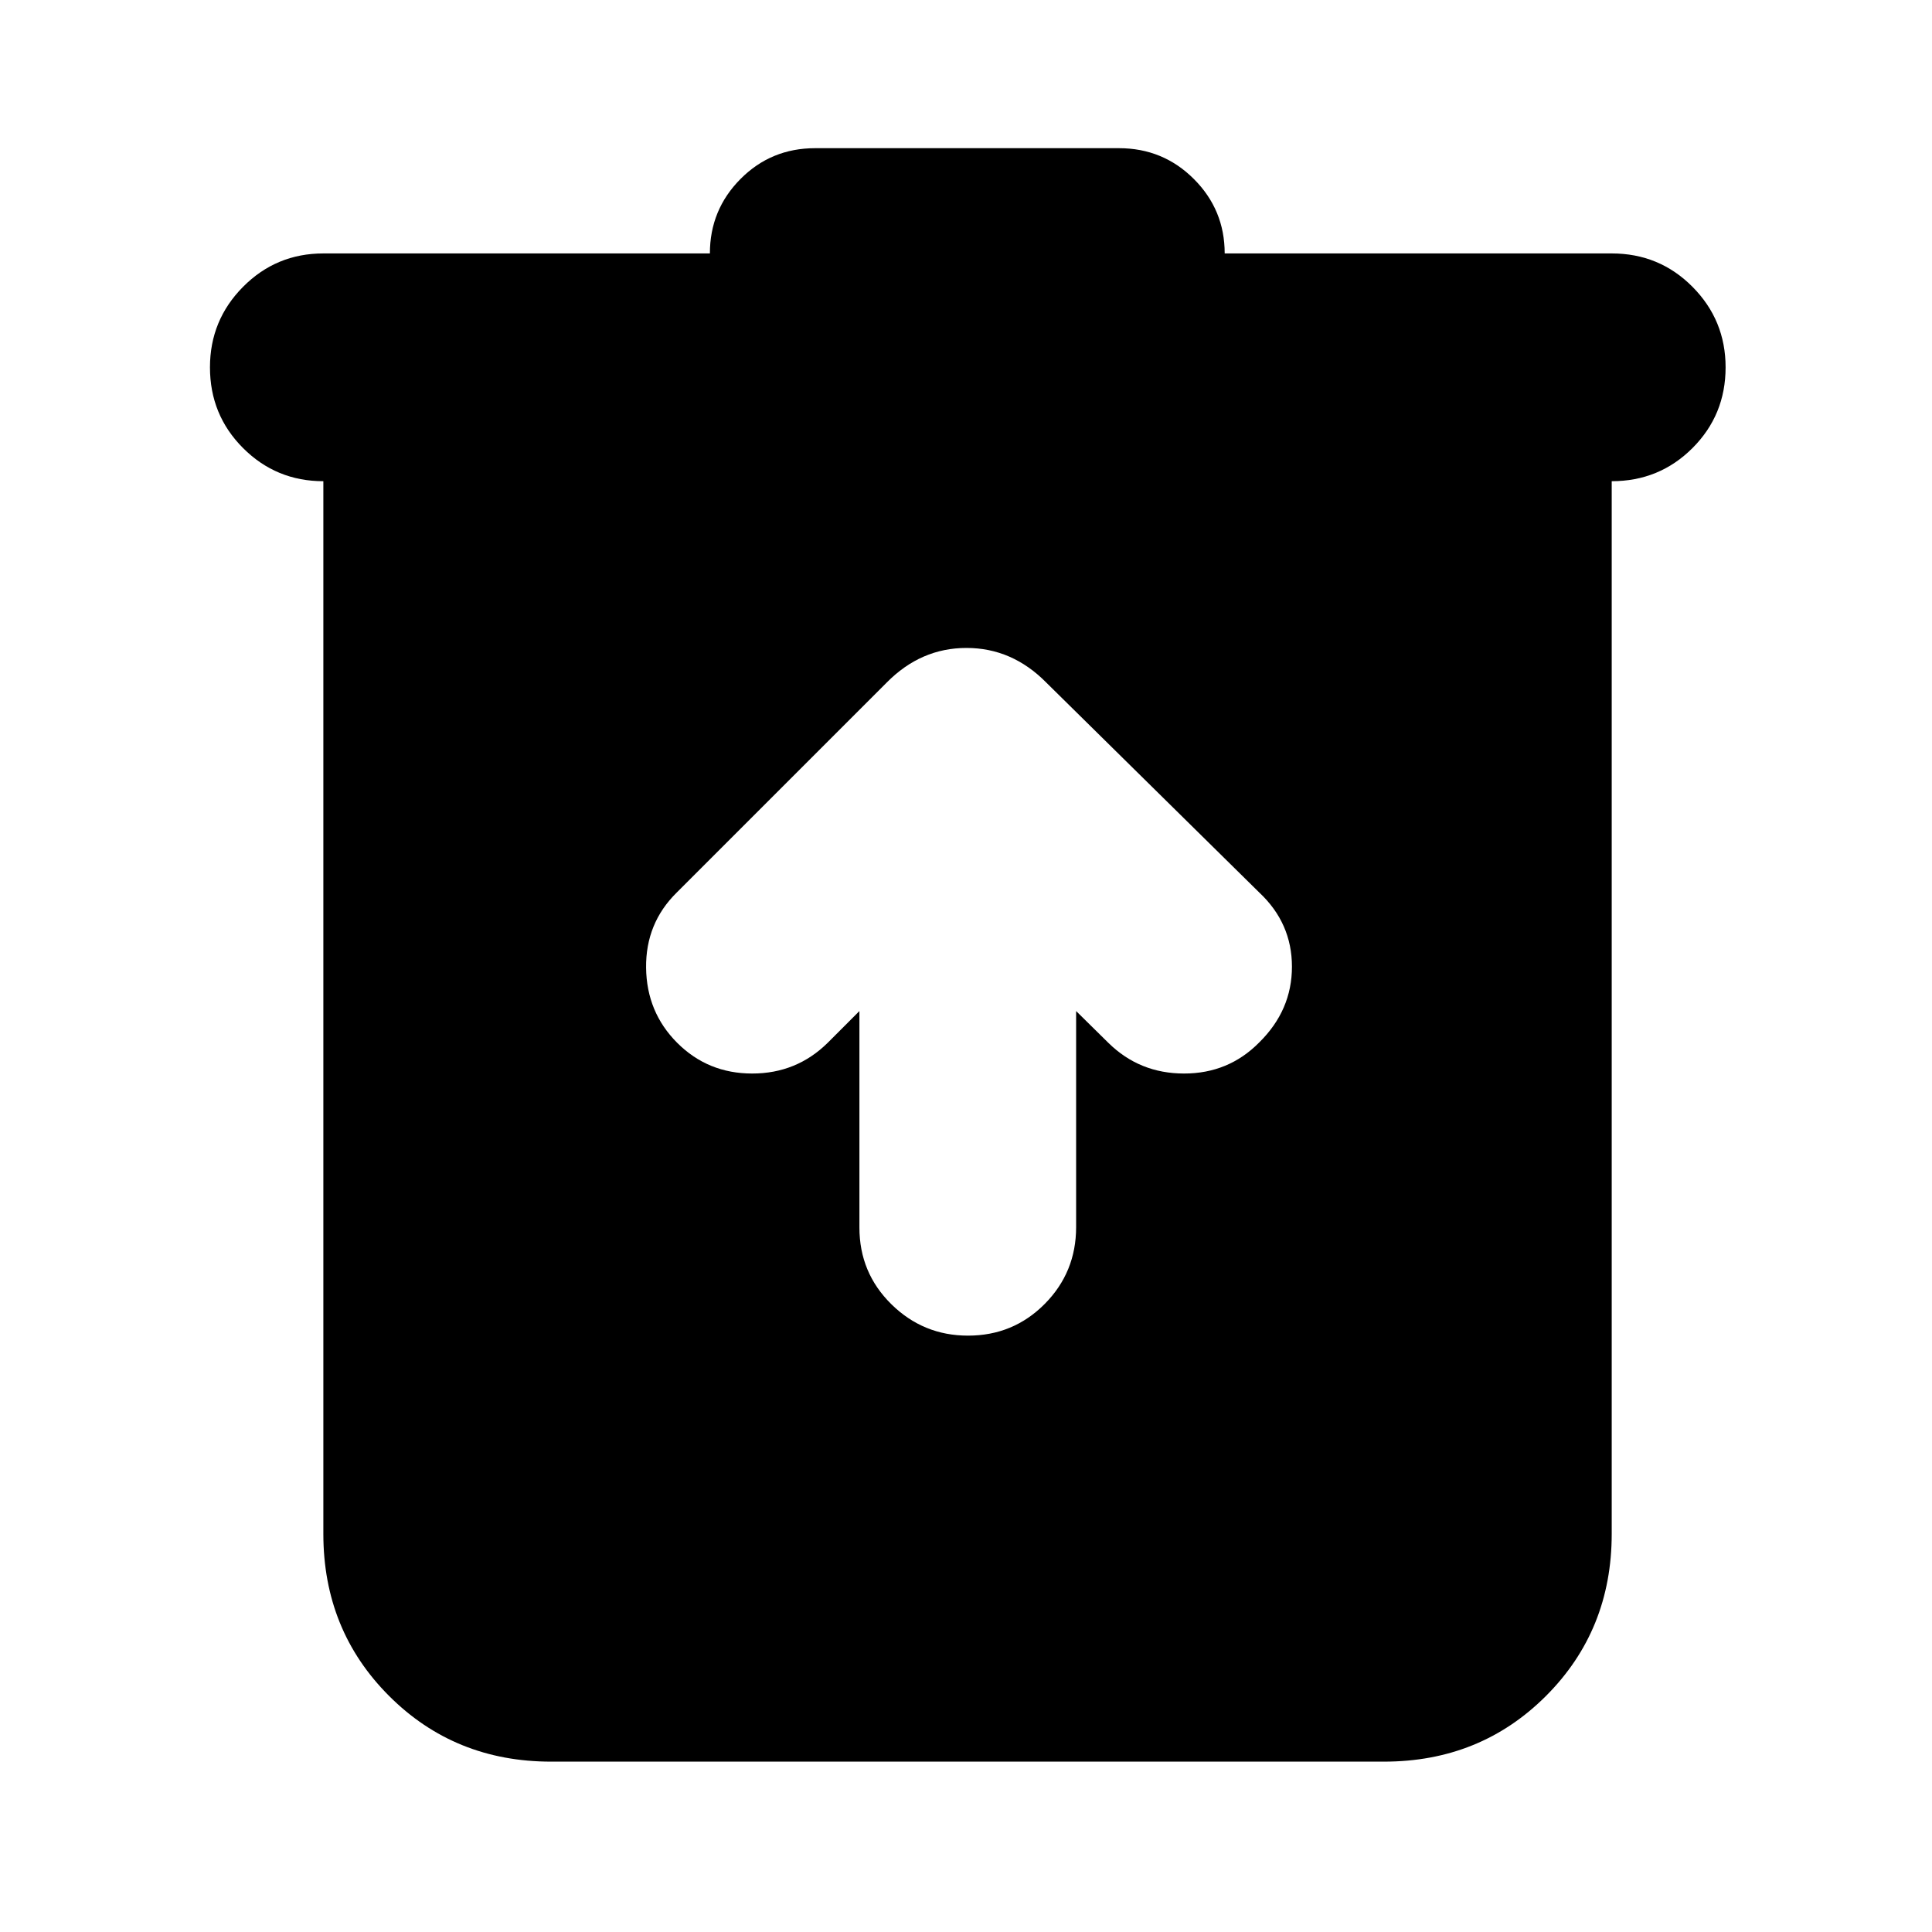 <svg xmlns="http://www.w3.org/2000/svg" height="24" viewBox="0 -960 960 960" width="24"><path d="M273.85-84.65q-47.87 0-80.52-32.65-32.66-32.66-32.66-80.53v-523.06q-23.43 0-39.89-16.46-16.45-16.45-16.45-40.13 0-23.43 16.45-40.01 16.46-16.58 39.89-16.58h192.07q0-21.67 15.19-36.98 15.2-15.32 37.11-15.32H556q21.91 0 37.23 15.32 15.31 15.31 15.31 36.98h192.31q23.67 0 40.13 16.58t16.46 40.01q0 23.68-16.46 40.13-16.46 16.46-40.13 16.46v523.06q0 47.87-32.65 80.53-32.66 32.65-80.53 32.65H273.85Zm153.19-372.96v107.57q0 22.47 15.86 38.09 15.86 15.62 38.1 15.62 22.48 0 38.1-15.74 15.62-15.73 15.62-38.21v-107.33l16.04 15.81q15.48 15.23 37.6 15.23t37.36-15.47q16.24-16 16.24-37.62 0-21.62-16.24-36.86L519.87-620.85q-16.96-17.19-39.63-17.19t-39.63 17.19L336.28-516.52q-15.48 15.24-15.24 37.36.24 22.12 15.48 37.36 15.24 15.23 37.24 15.23t37.48-15.23l15.8-15.81Z"/></svg>